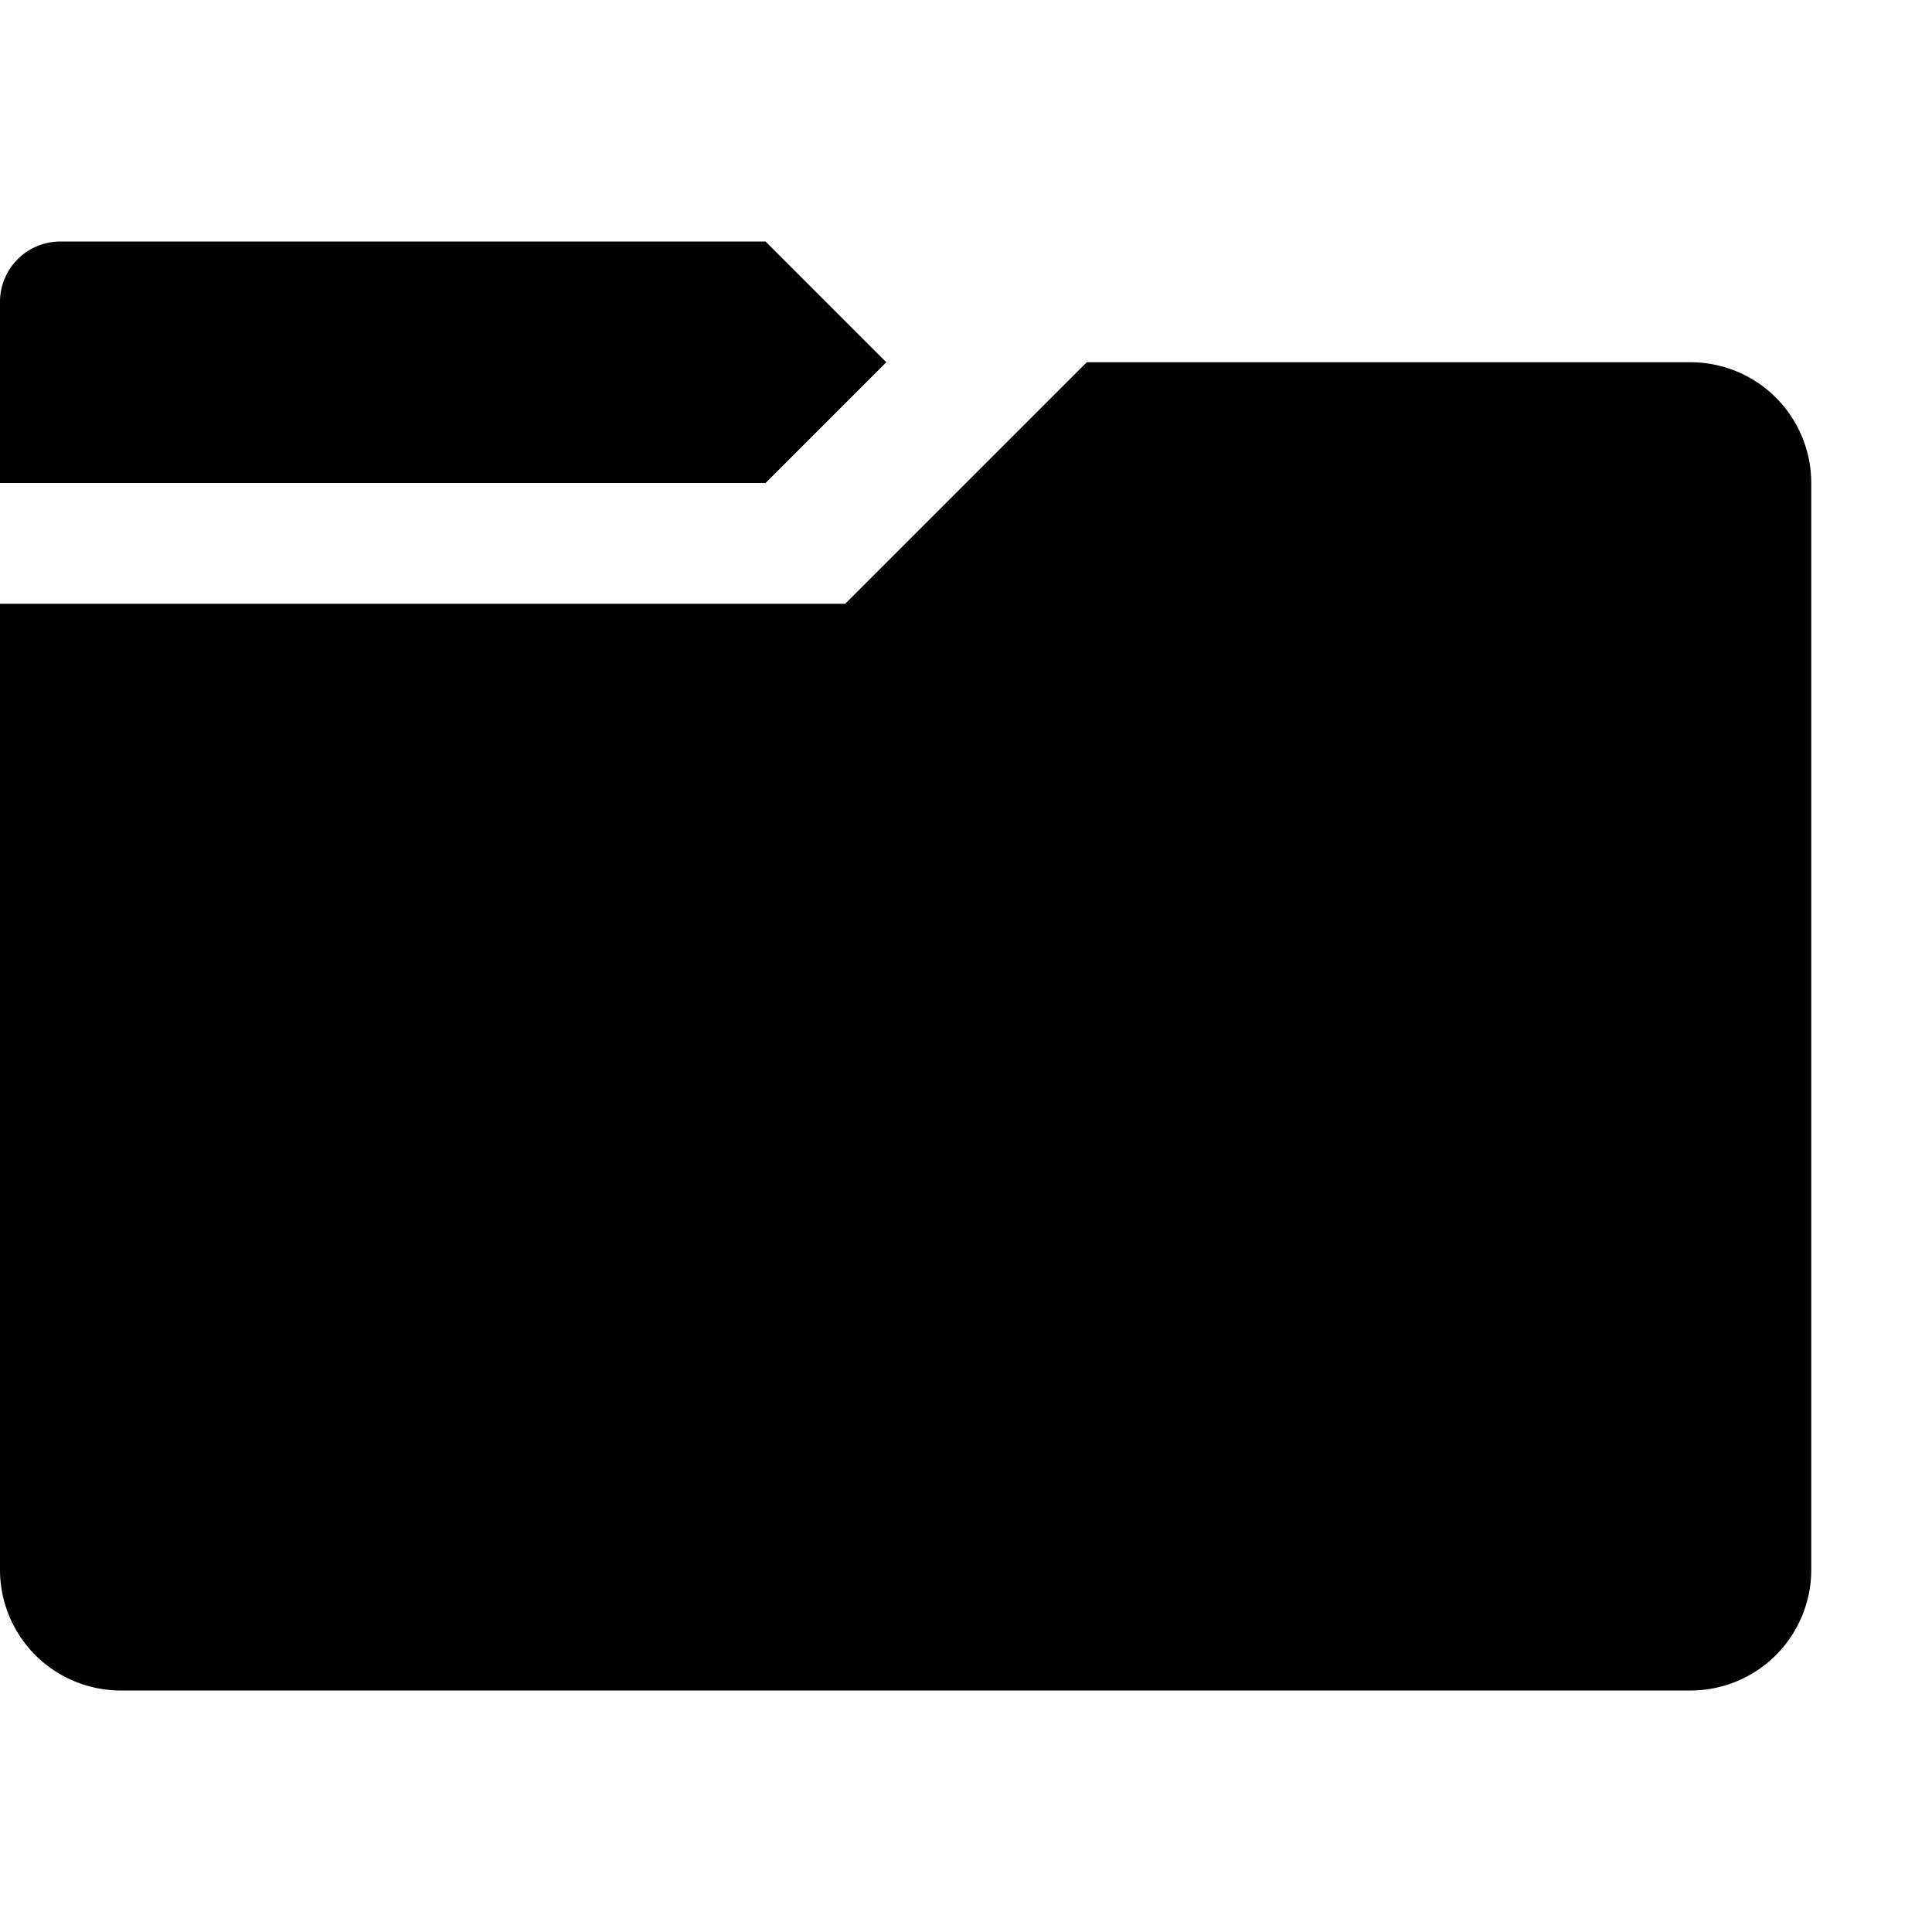 <svg xmlns="http://www.w3.org/2000/svg" width="16" height="16" viewBox="0 0 16 16">
  <title>folder-16</title>
  <g id="assets">
    <g id="Layer_201" data-name="Layer%201">
      <path d="M0,2.5V4H6.34l1-1-1-1H.5A.5.5,0,0,0,0,2.5ZM0,5v8a1,1,0,0,0,1,1H14a1,1,0,0,0,1-1V4a1,1,0,0,0-1-1H9L7,5Z"/>
    </g>
  </g>
</svg>
